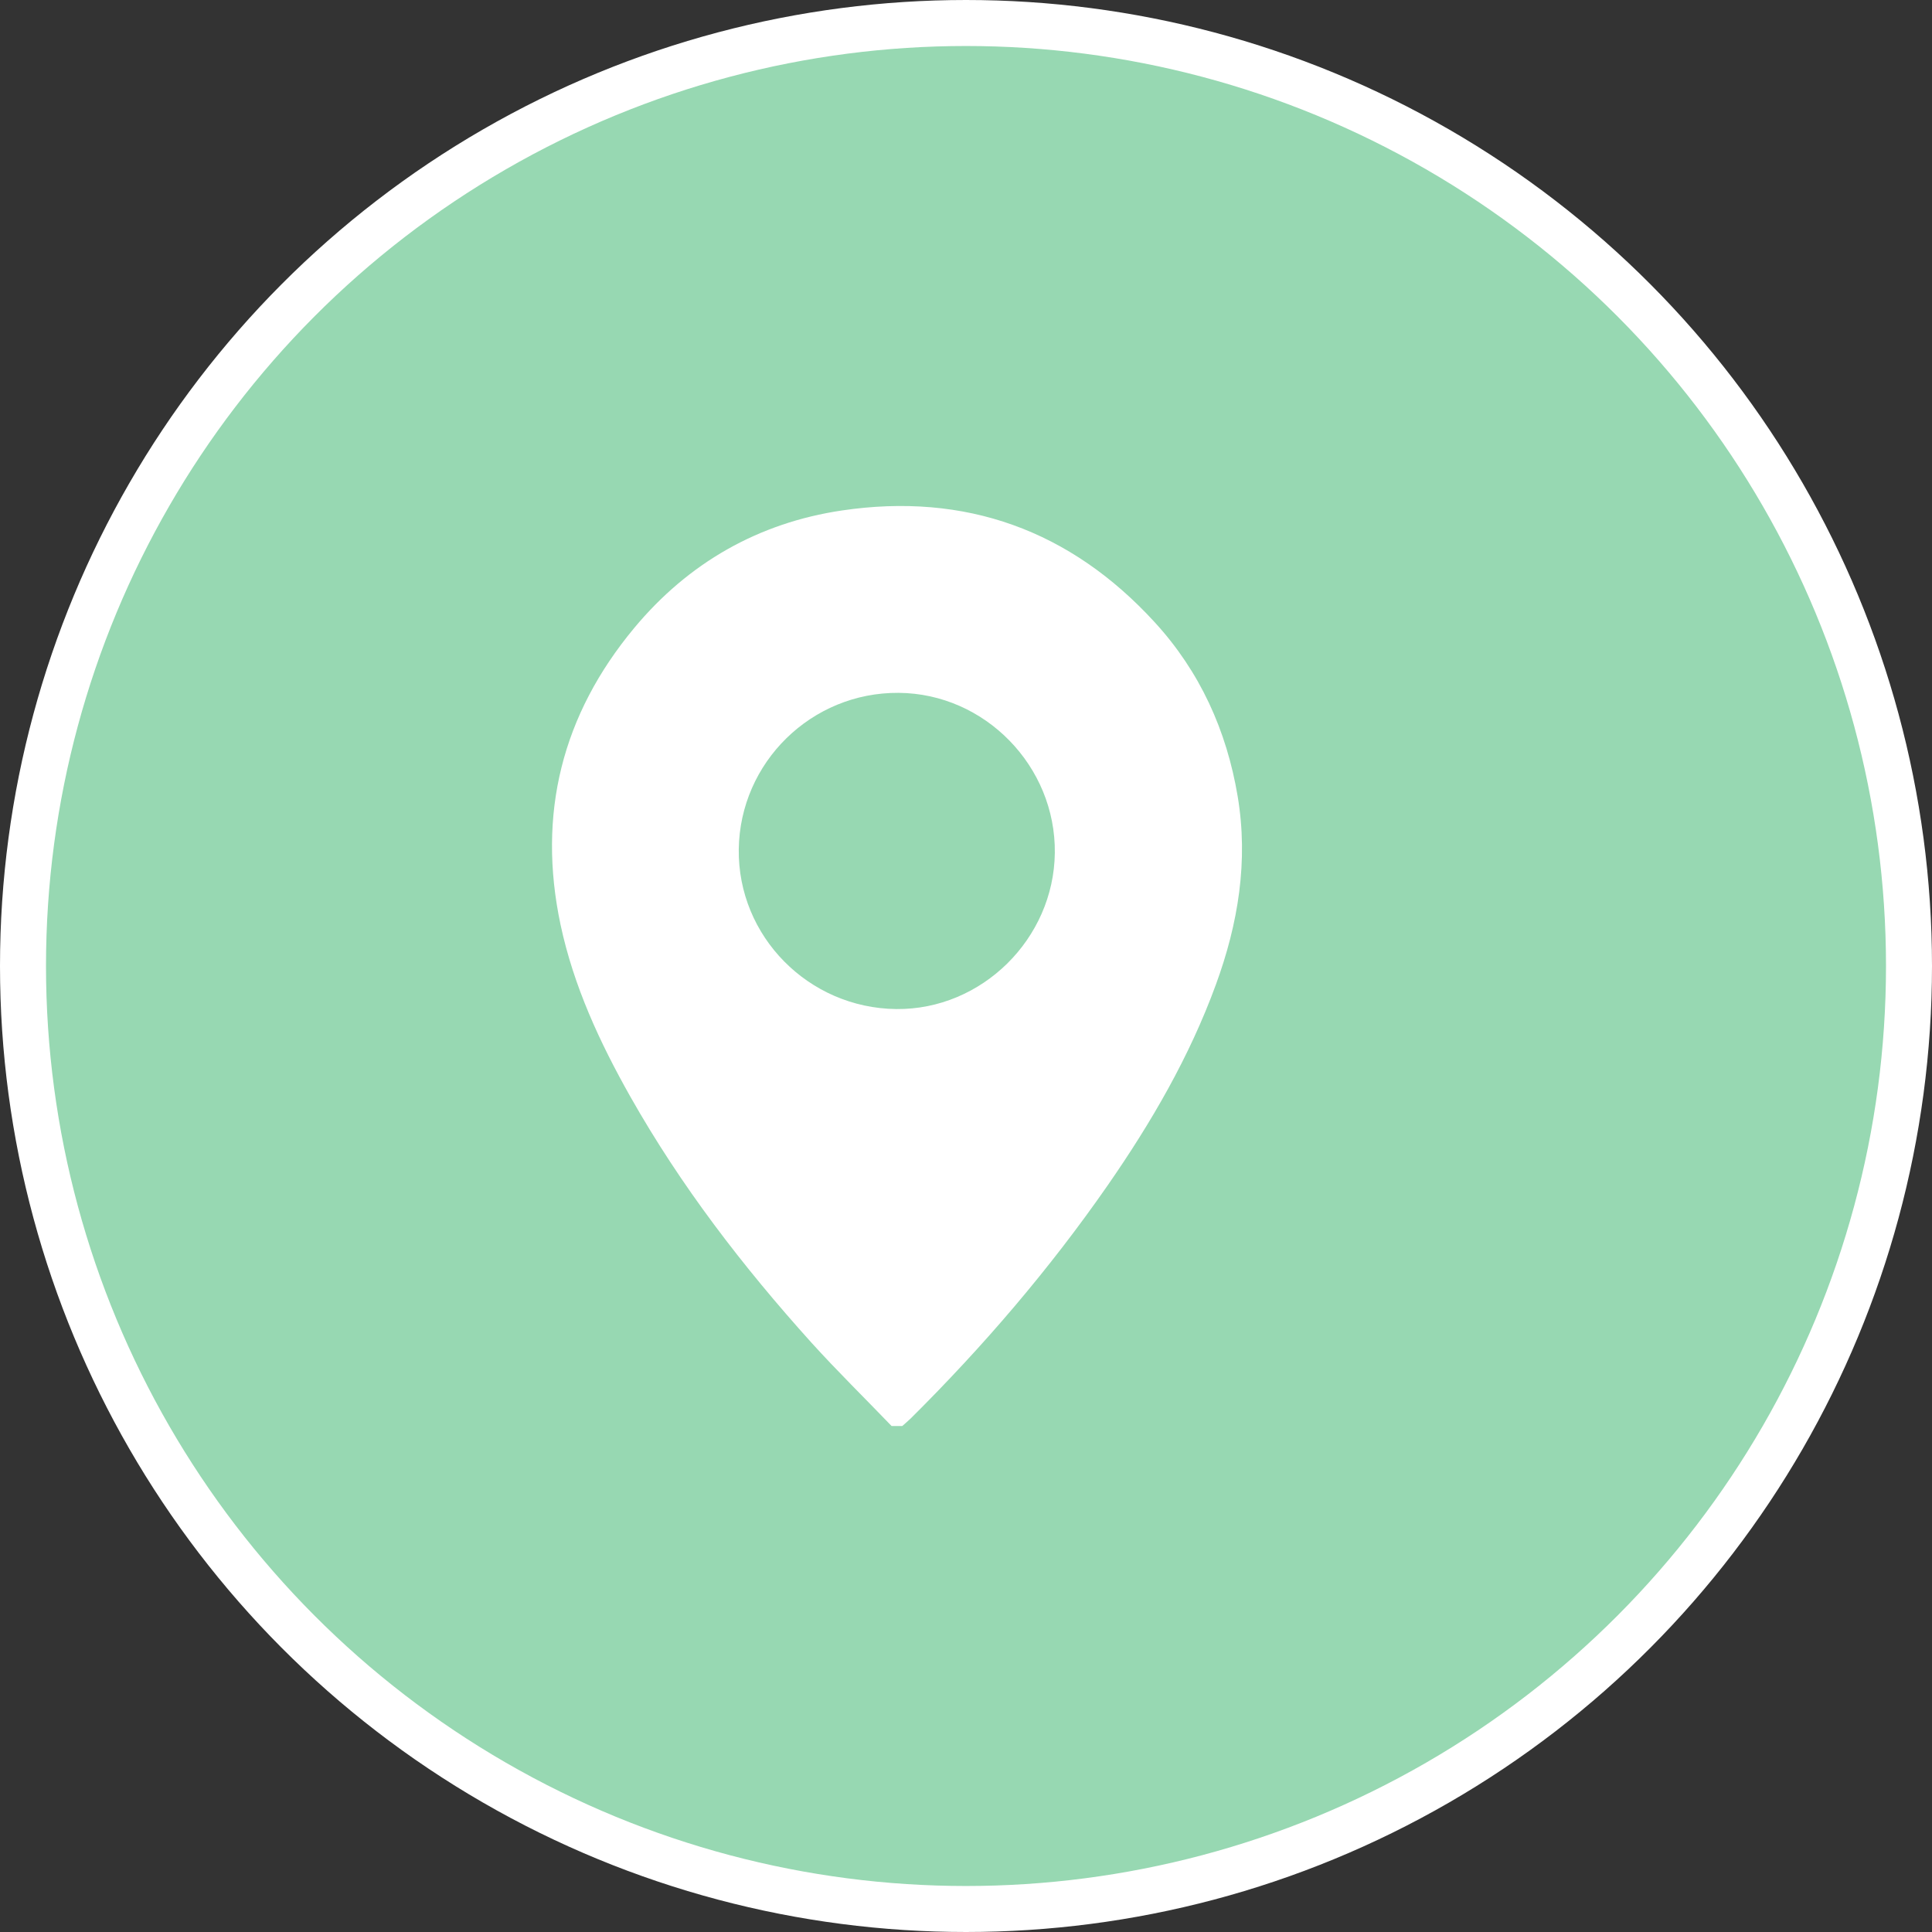 <svg width="42" height="42" viewBox="0 0 42 42" fill="none" xmlns="http://www.w3.org/2000/svg">
<rect x="0" y="0" width="42" height="42" fill="#333333" stroke="none"/>
<circle cx="21" cy="21" r="20.5" fill="#97D8B2" stroke="white"/>
<path d="M19.38 30.998C18.8 30.394 18.201 29.808 17.638 29.186C16.15 27.535 14.799 25.779 13.703 23.84C13.037 22.66 12.47 21.436 12.186 20.103C11.675 17.694 12.219 15.537 13.788 13.651C14.965 12.236 16.488 11.366 18.304 11.097C20.986 10.7 23.27 11.525 25.104 13.529C26.086 14.601 26.666 15.88 26.906 17.312C27.141 18.72 26.918 20.08 26.431 21.408C25.858 22.976 25.026 24.405 24.079 25.77C22.814 27.591 21.376 29.269 19.802 30.832C19.742 30.889 19.678 30.945 19.615 31H19.38V30.998ZM19.486 21.936C21.341 21.954 22.908 20.412 22.931 18.543C22.954 16.657 21.41 15.075 19.535 15.062C17.641 15.048 16.085 16.572 16.06 18.464C16.037 20.355 17.576 21.915 19.484 21.936H19.486Z" fill="white"/>
</svg>
